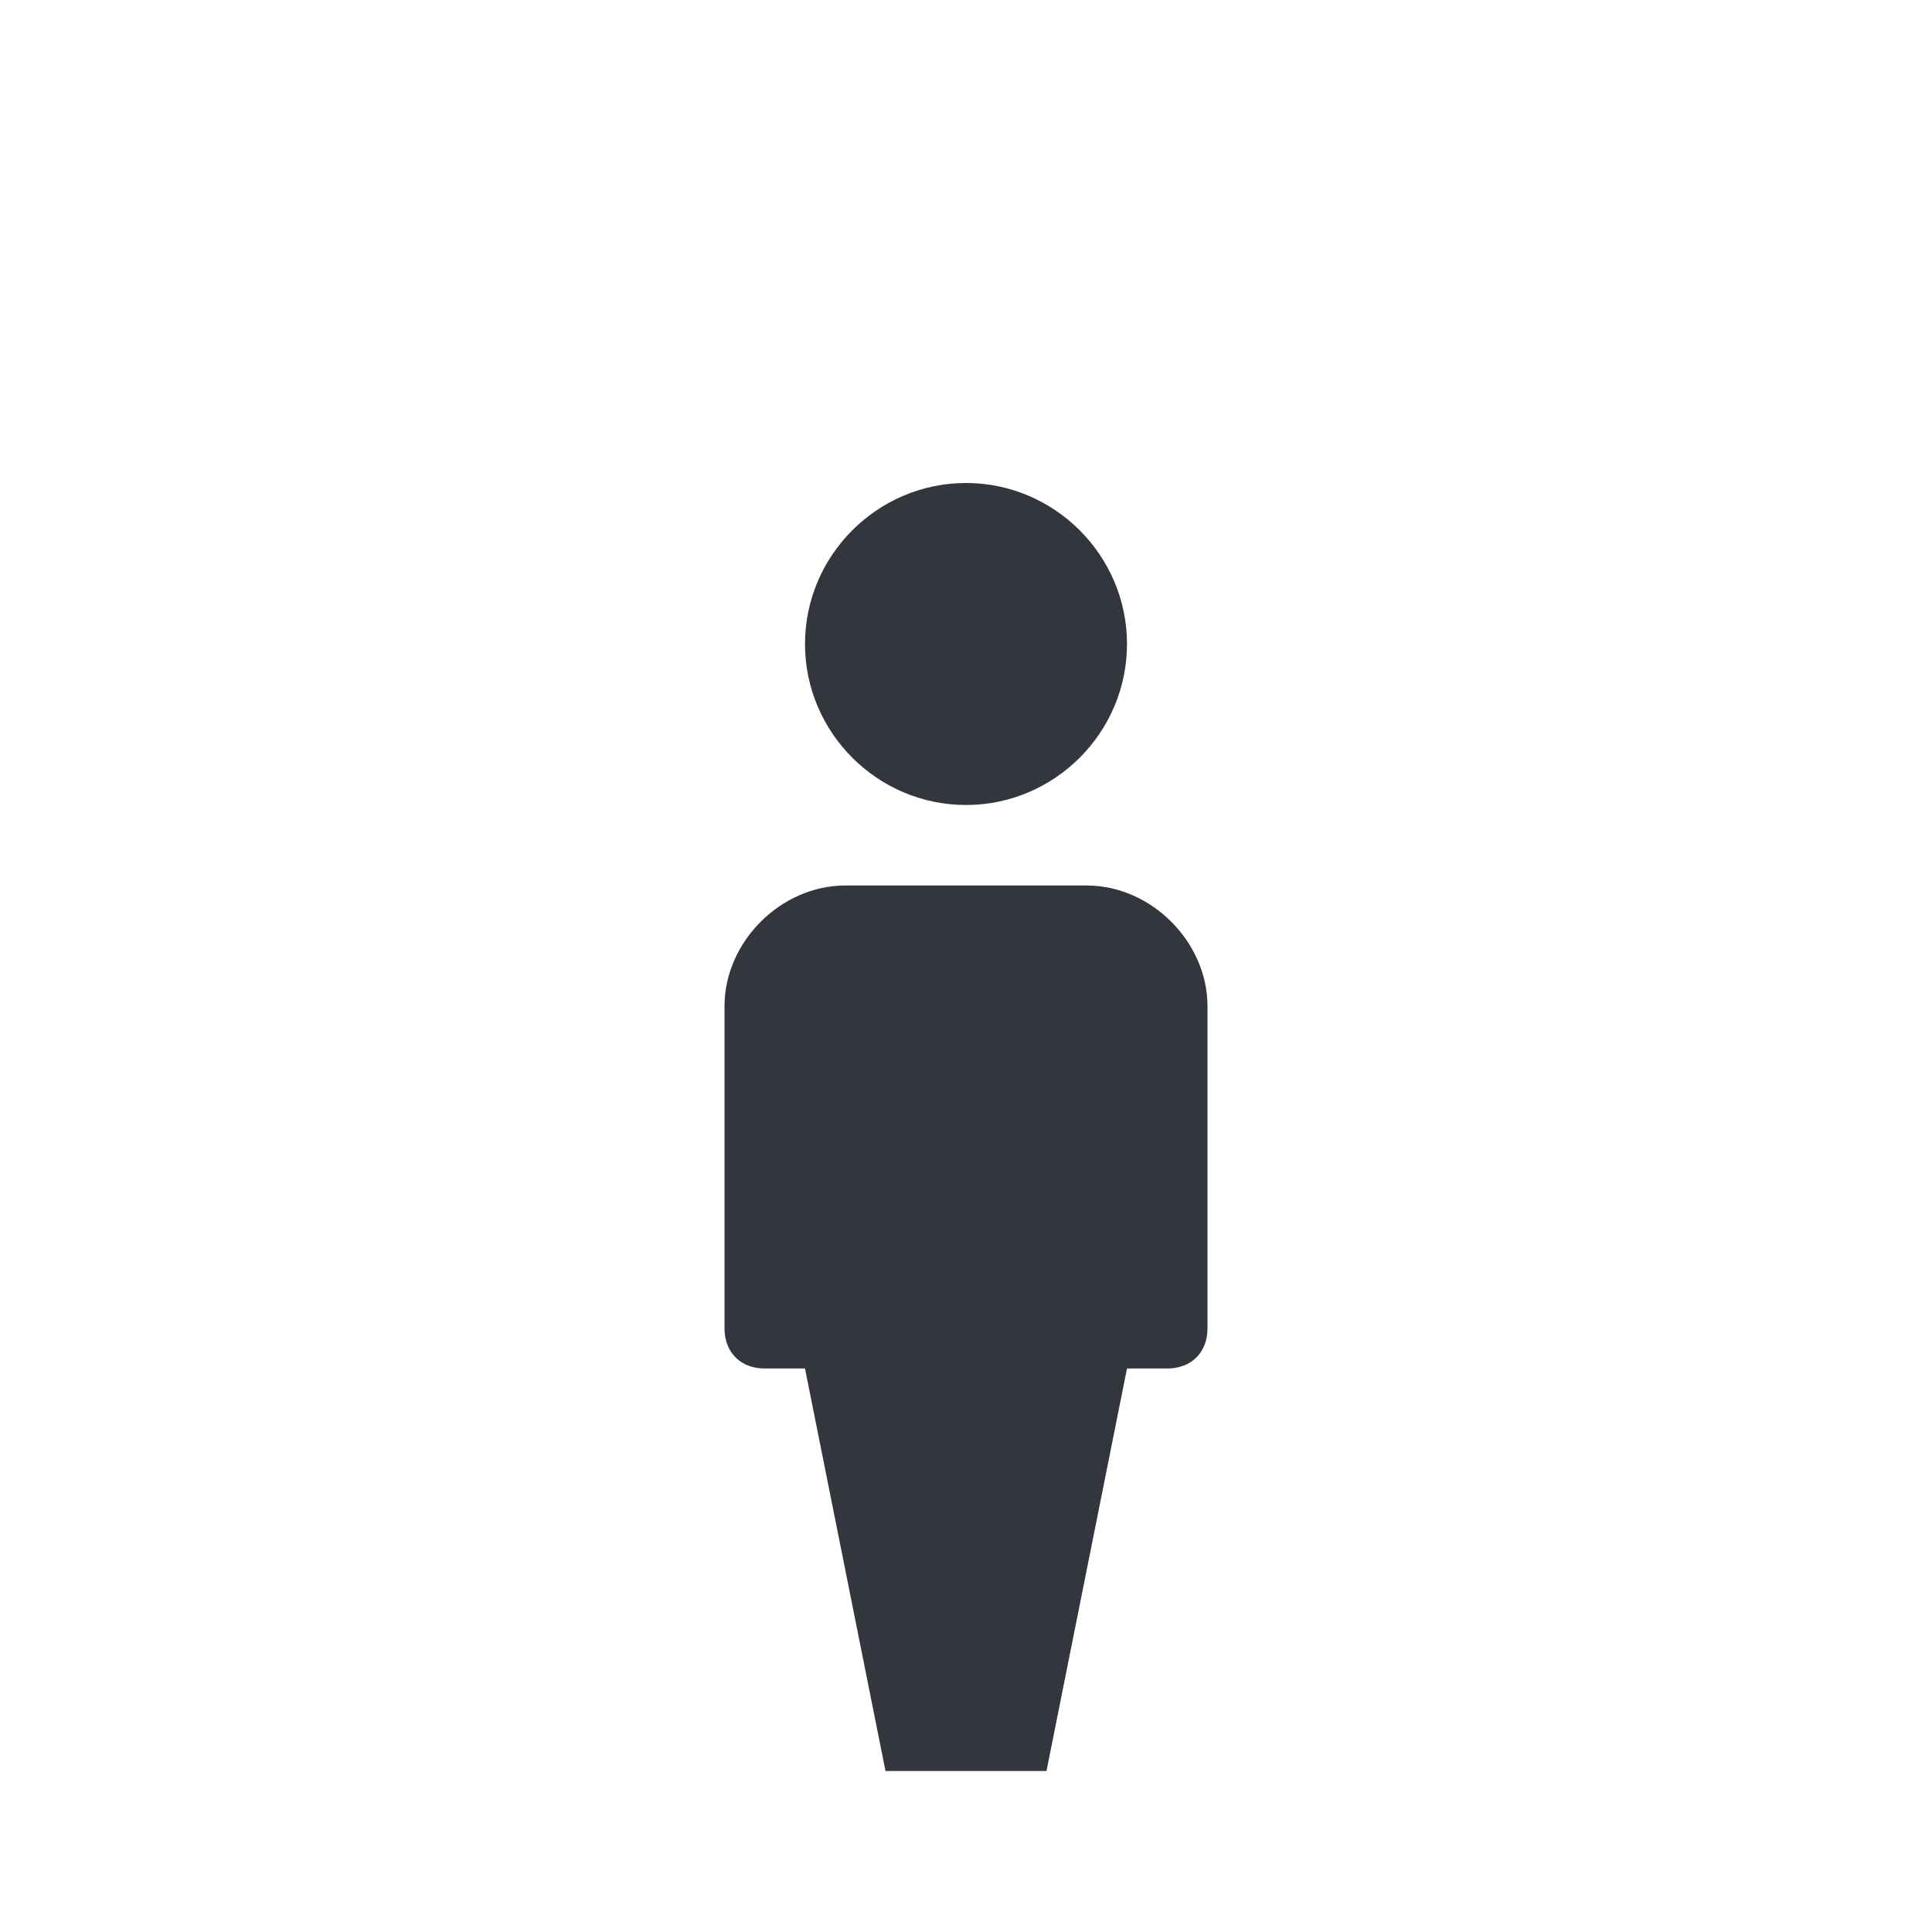 <svg xmlns="http://www.w3.org/2000/svg" viewBox="0 0 24 24"><path fill="#34363D" d="M10 8c0-1.1.9-2 2-2s2 .9 2 2-.9 2-2 2-2-.9-2-2zm.5 3c-.8 0-1.5.7-1.5 1.5v4c0 .3.2.5.5.5h.5l1 5h2l1-5h.5c.3 0 .5-.2.5-.5v-4c0-.8-.7-1.5-1.5-1.5h-3z"/></svg>